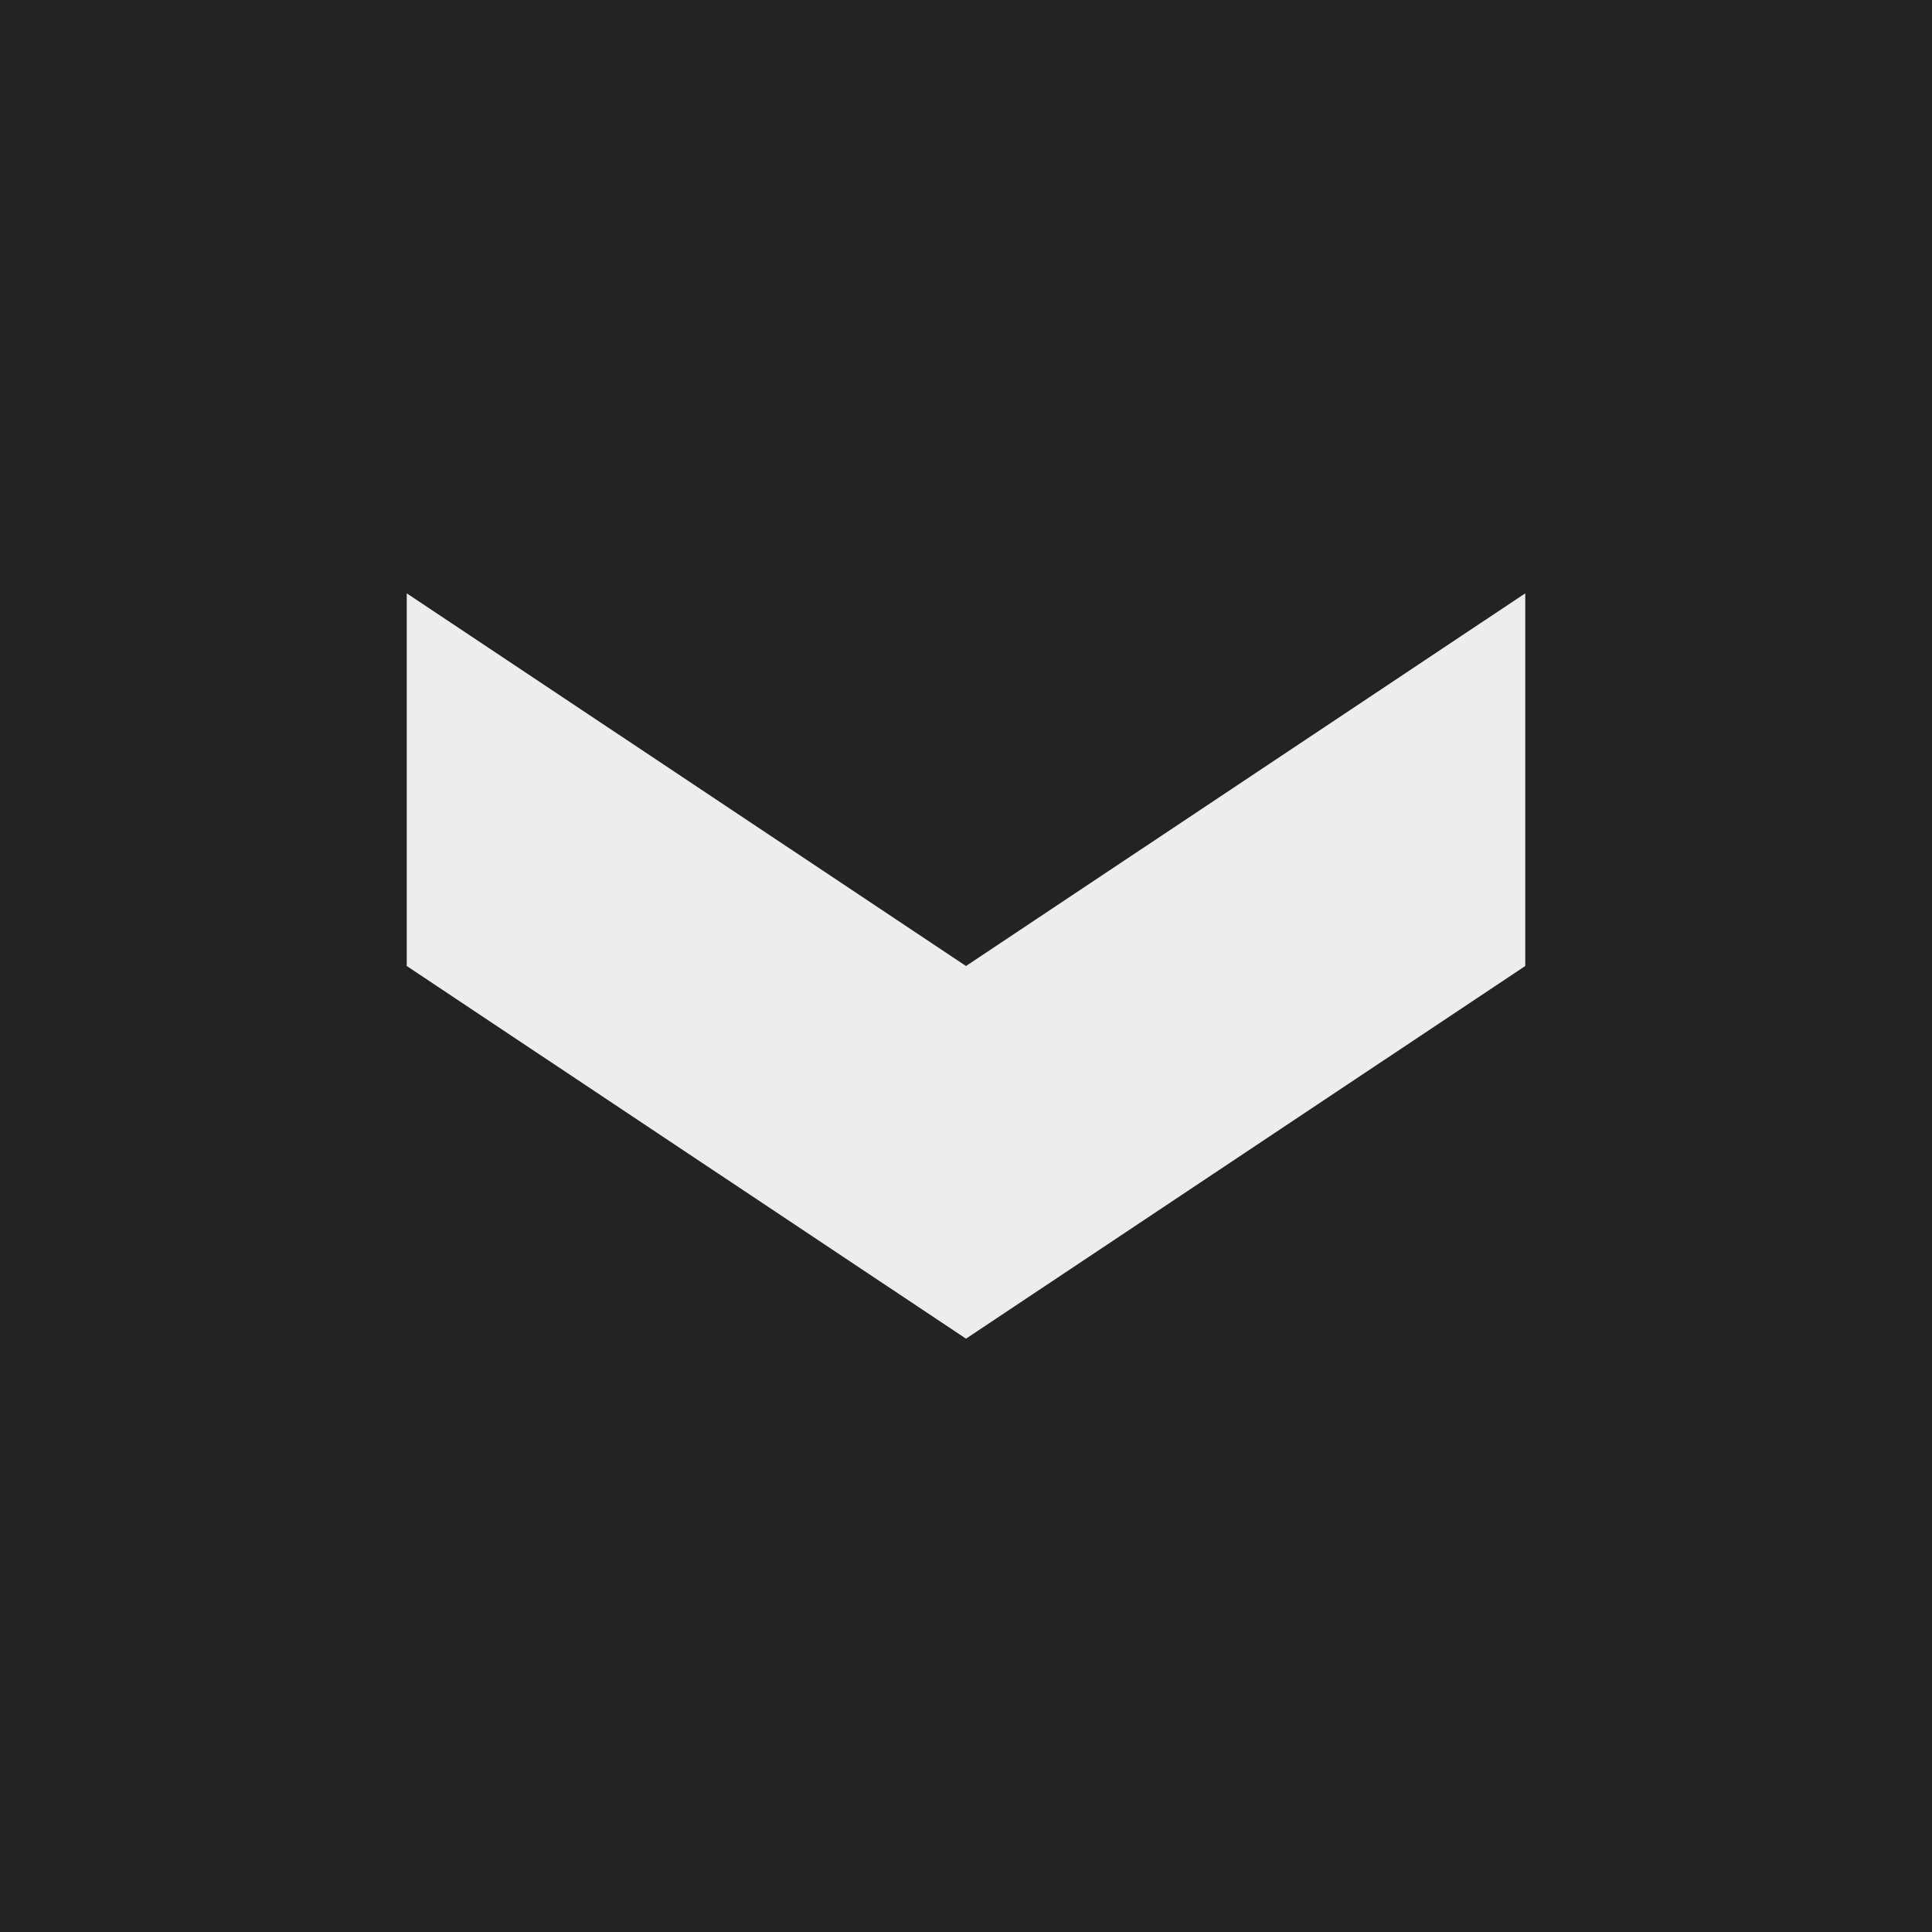 <svg xmlns="http://www.w3.org/2000/svg" viewBox="0 0 38 38"><defs><style>.cls-1{fill:#232323;}.cls-2{fill:#ededed;}</style></defs><title>Arrow2</title><g id="Layer_2" data-name="Layer 2"><g id="weather_page" data-name="weather page"><g id="Header"><rect class="cls-1" width="38" height="38"/></g><g id="Navbar"><polygon class="cls-2" points="30 19 19 26.33 8 19 8 11.67 19 19 30 11.67 30 19"/></g></g></g></svg>